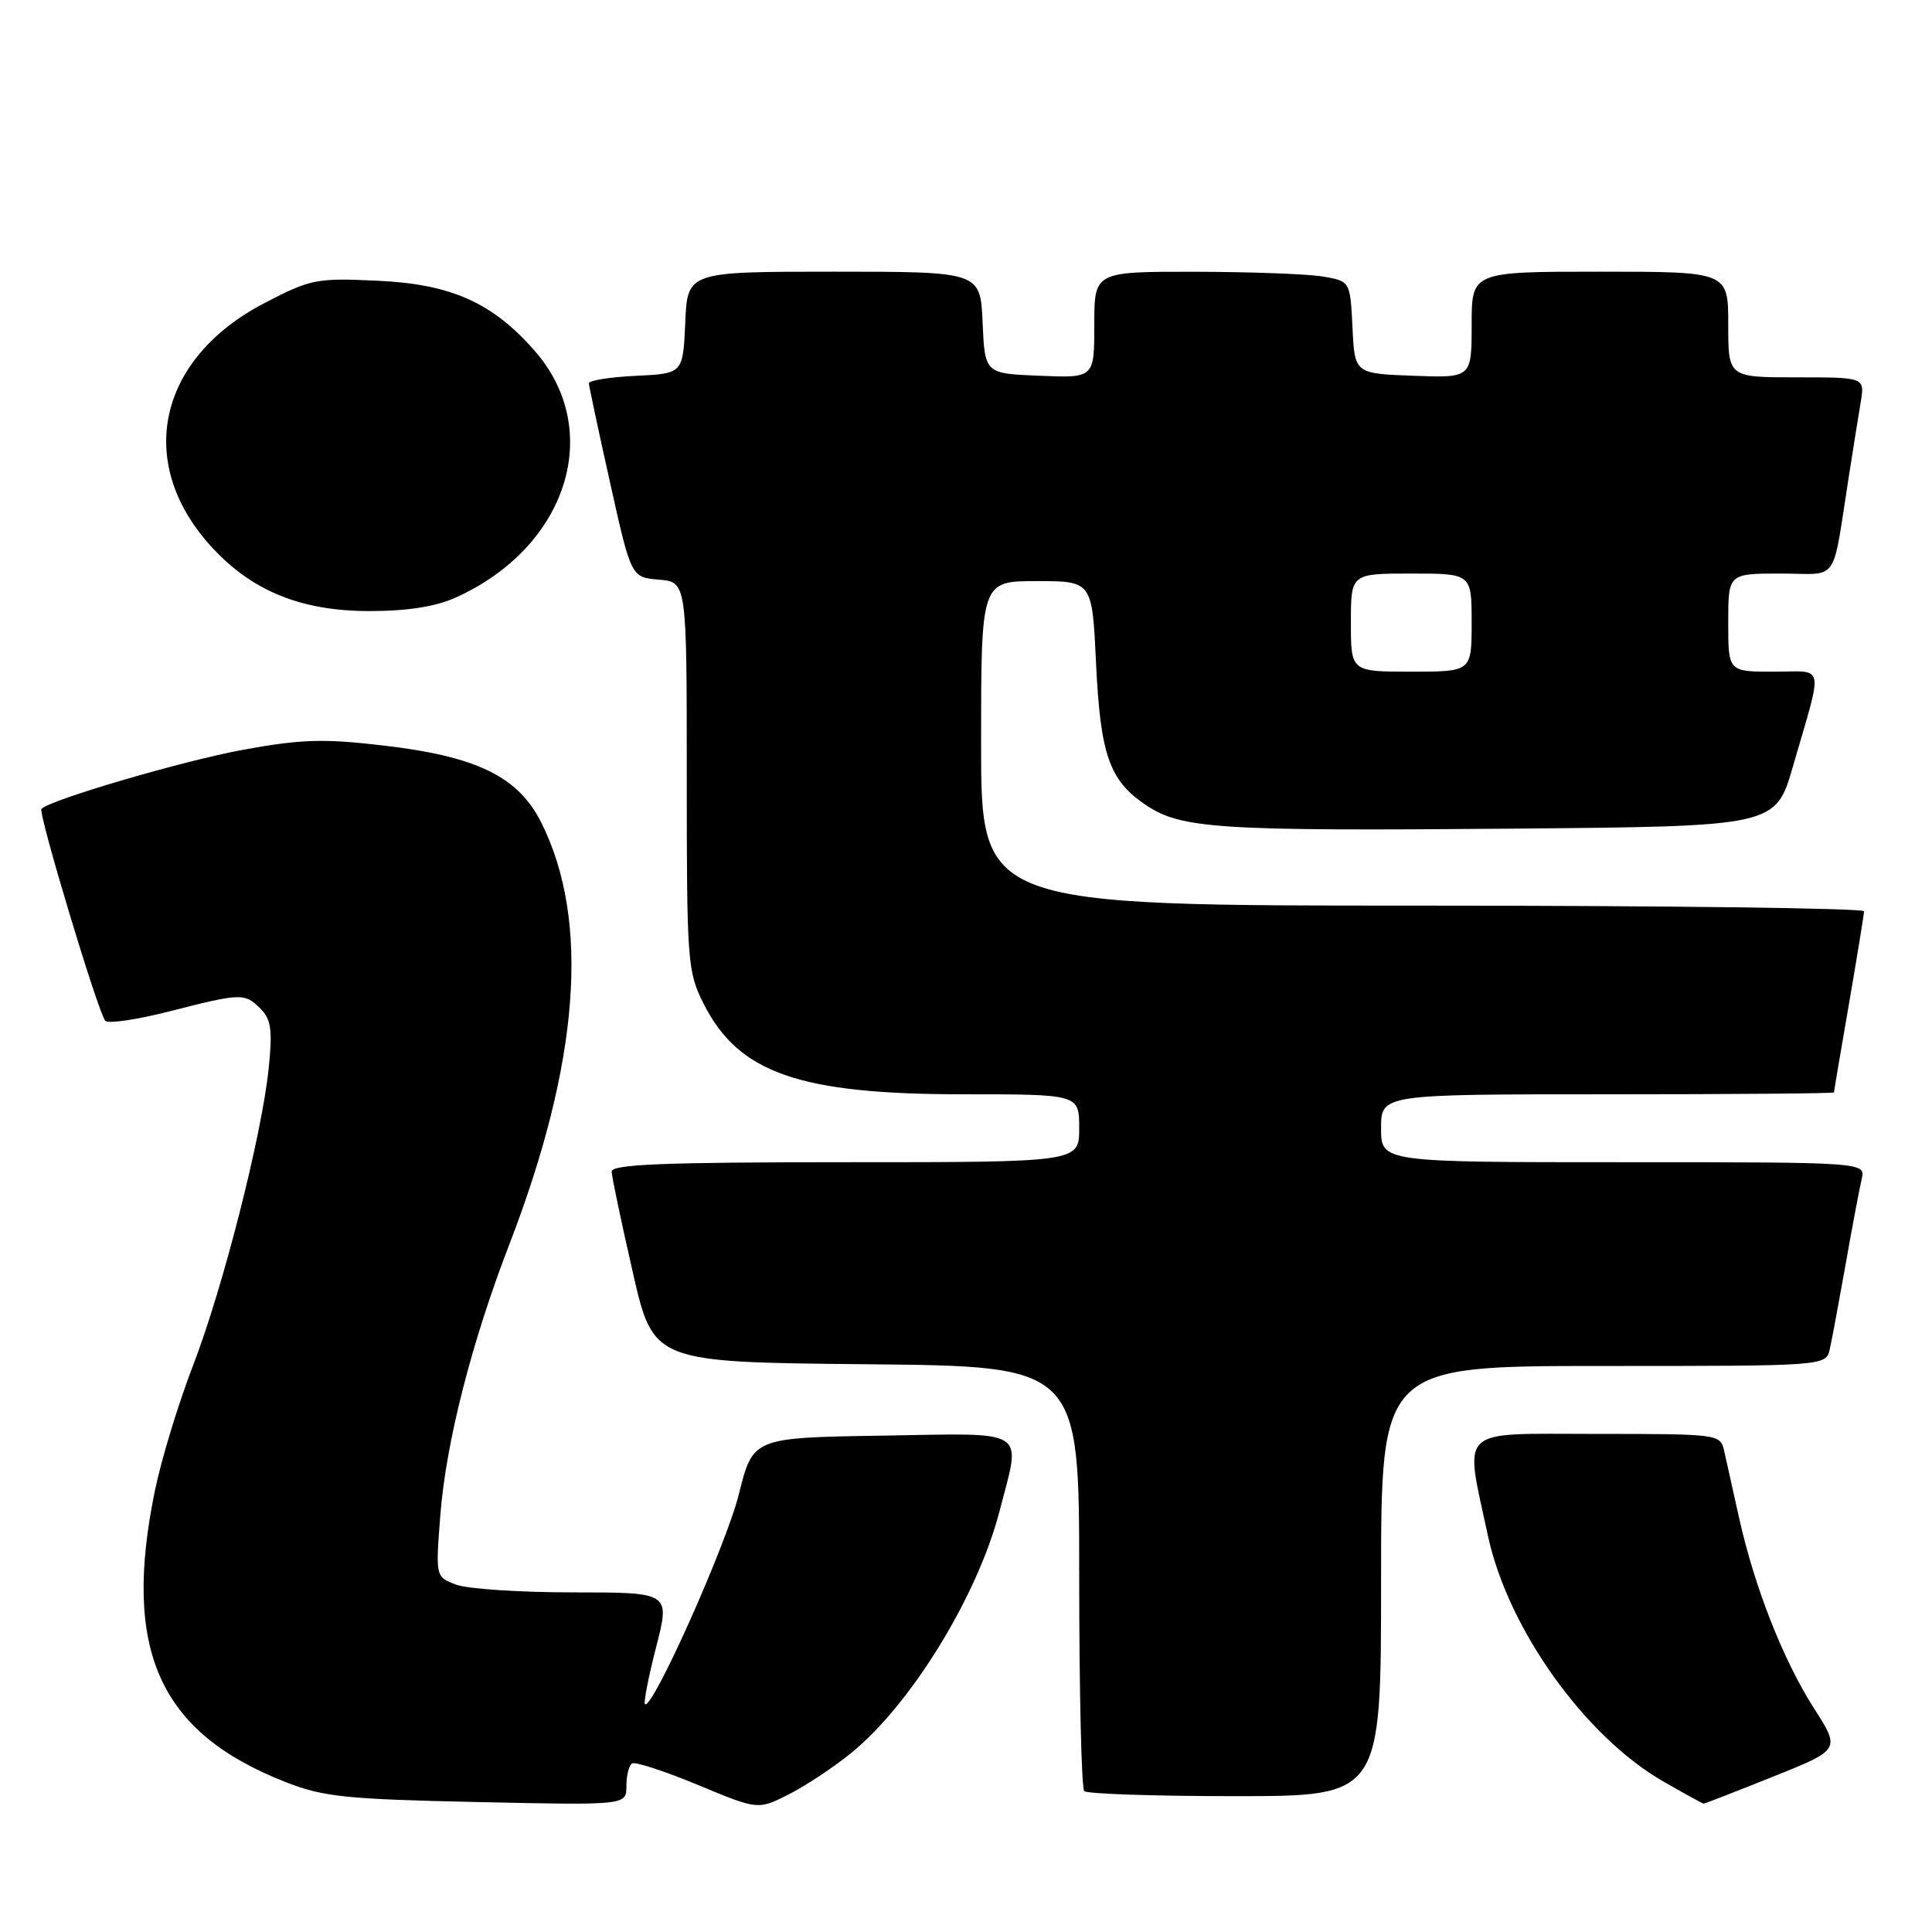 <?xml version="1.0" encoding="UTF-8" standalone="no"?>
<!DOCTYPE svg PUBLIC "-//W3C//DTD SVG 1.1//EN" "http://www.w3.org/Graphics/SVG/1.1/DTD/svg11.dtd" >
<svg xmlns="http://www.w3.org/2000/svg" xmlns:xlink="http://www.w3.org/1999/xlink" version="1.1" viewBox="0 0 256 256">
 <g >
 <path fill="currentColor"
d=" M 112.74 232.32 C 120.69 225.88 129.52 211.50 132.43 200.28 C 135.32 189.11 136.57 189.91 116.89 190.23 C 99.77 190.50 99.77 190.50 97.90 198.00 C 96.22 204.74 86.39 226.72 85.46 225.80 C 85.26 225.59 85.93 222.18 86.95 218.21 C 88.80 211.00 88.80 211.00 75.97 211.00 C 68.91 211.00 61.91 210.54 60.42 209.97 C 57.71 208.94 57.71 208.94 58.35 200.72 C 59.10 191.13 62.49 177.84 67.48 164.91 C 76.78 140.82 78.22 122.01 71.74 109.03 C 68.68 102.91 63.23 100.24 50.85 98.79 C 42.86 97.85 39.92 97.94 32.16 99.36 C 24.31 100.80 6.71 105.95 5.49 107.18 C 5.01 107.65 13.00 134.19 13.95 135.26 C 14.31 135.68 18.15 135.11 22.47 134.01 C 31.99 131.57 32.42 131.56 34.55 133.69 C 35.92 135.07 36.12 136.51 35.61 141.50 C 34.69 150.45 29.55 170.65 25.56 180.99 C 23.65 185.93 21.39 193.34 20.54 197.45 C 16.17 218.63 21.06 229.57 37.86 236.14 C 42.82 238.09 45.87 238.41 63.25 238.78 C 83.00 239.21 83.00 239.21 83.00 236.66 C 83.00 235.26 83.34 233.91 83.75 233.66 C 84.16 233.41 88.08 234.69 92.47 236.51 C 100.43 239.82 100.43 239.82 104.47 237.79 C 106.68 236.67 110.41 234.21 112.74 232.32 Z  M 234.93 235.42 C 243.87 231.84 243.87 231.84 240.37 226.37 C 236.27 219.95 232.49 210.34 230.43 201.09 C 229.63 197.47 228.74 193.49 228.46 192.25 C 227.97 190.03 227.76 190.00 211.39 190.00 C 192.88 190.00 194.04 188.91 197.16 203.50 C 199.80 215.79 210.00 230.09 220.39 236.05 C 223.20 237.66 225.61 238.99 225.74 238.99 C 225.88 239.00 230.01 237.39 234.93 235.42 Z  M 183.00 209.50 C 183.00 181.00 183.00 181.00 212.48 181.00 C 241.96 181.00 241.96 181.00 242.46 178.75 C 242.74 177.51 243.68 172.45 244.56 167.50 C 245.43 162.55 246.39 157.49 246.68 156.25 C 247.22 154.00 247.22 154.00 215.11 154.00 C 183.00 154.00 183.00 154.00 183.00 149.50 C 183.00 145.00 183.00 145.00 213.00 145.00 C 229.50 145.00 243.00 144.89 243.01 144.75 C 243.01 144.61 243.91 139.32 245.00 133.00 C 246.09 126.67 246.99 121.16 246.99 120.75 C 247.00 120.34 220.68 120.00 188.50 120.00 C 130.00 120.00 130.00 120.00 130.00 98.50 C 130.00 77.00 130.00 77.00 137.36 77.00 C 144.72 77.00 144.72 77.00 145.23 87.85 C 145.81 100.02 146.99 103.41 151.80 106.65 C 156.51 109.82 161.34 110.13 200.39 109.80 C 235.28 109.50 235.28 109.50 237.59 101.50 C 241.61 87.58 241.91 89.00 235.02 89.00 C 229.00 89.00 229.00 89.00 229.00 82.50 C 229.00 76.00 229.00 76.00 235.95 76.00 C 243.84 76.00 242.69 77.66 245.00 63.00 C 245.56 59.42 246.26 55.04 246.56 53.25 C 247.09 50.00 247.09 50.00 238.05 50.00 C 229.00 50.00 229.00 50.00 229.00 43.00 C 229.00 36.00 229.00 36.00 212.00 36.00 C 195.00 36.00 195.00 36.00 195.00 43.04 C 195.00 50.08 195.00 50.08 187.25 49.79 C 179.50 49.50 179.50 49.50 179.21 43.37 C 178.91 37.25 178.91 37.25 175.21 36.63 C 173.17 36.30 165.54 36.02 158.25 36.01 C 145.00 36.00 145.00 36.00 145.00 43.04 C 145.00 50.09 145.00 50.09 137.75 49.79 C 130.50 49.50 130.50 49.50 130.20 42.75 C 129.91 36.00 129.91 36.00 110.50 36.00 C 91.09 36.00 91.09 36.00 90.80 42.75 C 90.50 49.50 90.50 49.50 84.25 49.80 C 80.81 49.96 78.01 50.41 78.03 50.80 C 78.05 51.18 79.31 57.12 80.85 64.00 C 83.63 76.50 83.63 76.50 87.32 76.81 C 91.00 77.12 91.00 77.12 91.00 102.85 C 91.00 127.54 91.09 128.76 93.25 133.03 C 97.88 142.20 105.93 145.00 127.68 145.00 C 143.00 145.00 143.00 145.00 143.00 149.50 C 143.00 154.00 143.00 154.00 112.00 154.00 C 87.84 154.00 81.01 154.28 81.05 155.25 C 81.07 155.94 82.32 161.90 83.83 168.50 C 86.56 180.50 86.56 180.50 114.78 180.77 C 143.00 181.03 143.00 181.03 143.00 208.85 C 143.00 224.15 143.30 236.97 143.67 237.33 C 144.03 237.70 153.03 238.00 163.67 238.00 C 183.00 238.00 183.00 238.00 183.00 209.50 Z  M 60.50 79.13 C 75.22 72.42 80.09 57.00 70.82 46.45 C 65.24 40.09 59.76 37.65 50.07 37.20 C 41.92 36.82 41.18 36.97 35.04 40.16 C 20.95 47.49 17.88 61.21 27.87 72.29 C 33.27 78.28 39.85 80.98 49.00 80.97 C 54.11 80.96 57.78 80.37 60.50 79.13 Z  M 179.00 82.50 C 179.00 76.00 179.00 76.00 187.00 76.00 C 195.00 76.00 195.00 76.00 195.00 82.50 C 195.00 89.00 195.00 89.00 187.00 89.00 C 179.00 89.00 179.00 89.00 179.00 82.50 Z "/>
</g>
</svg>